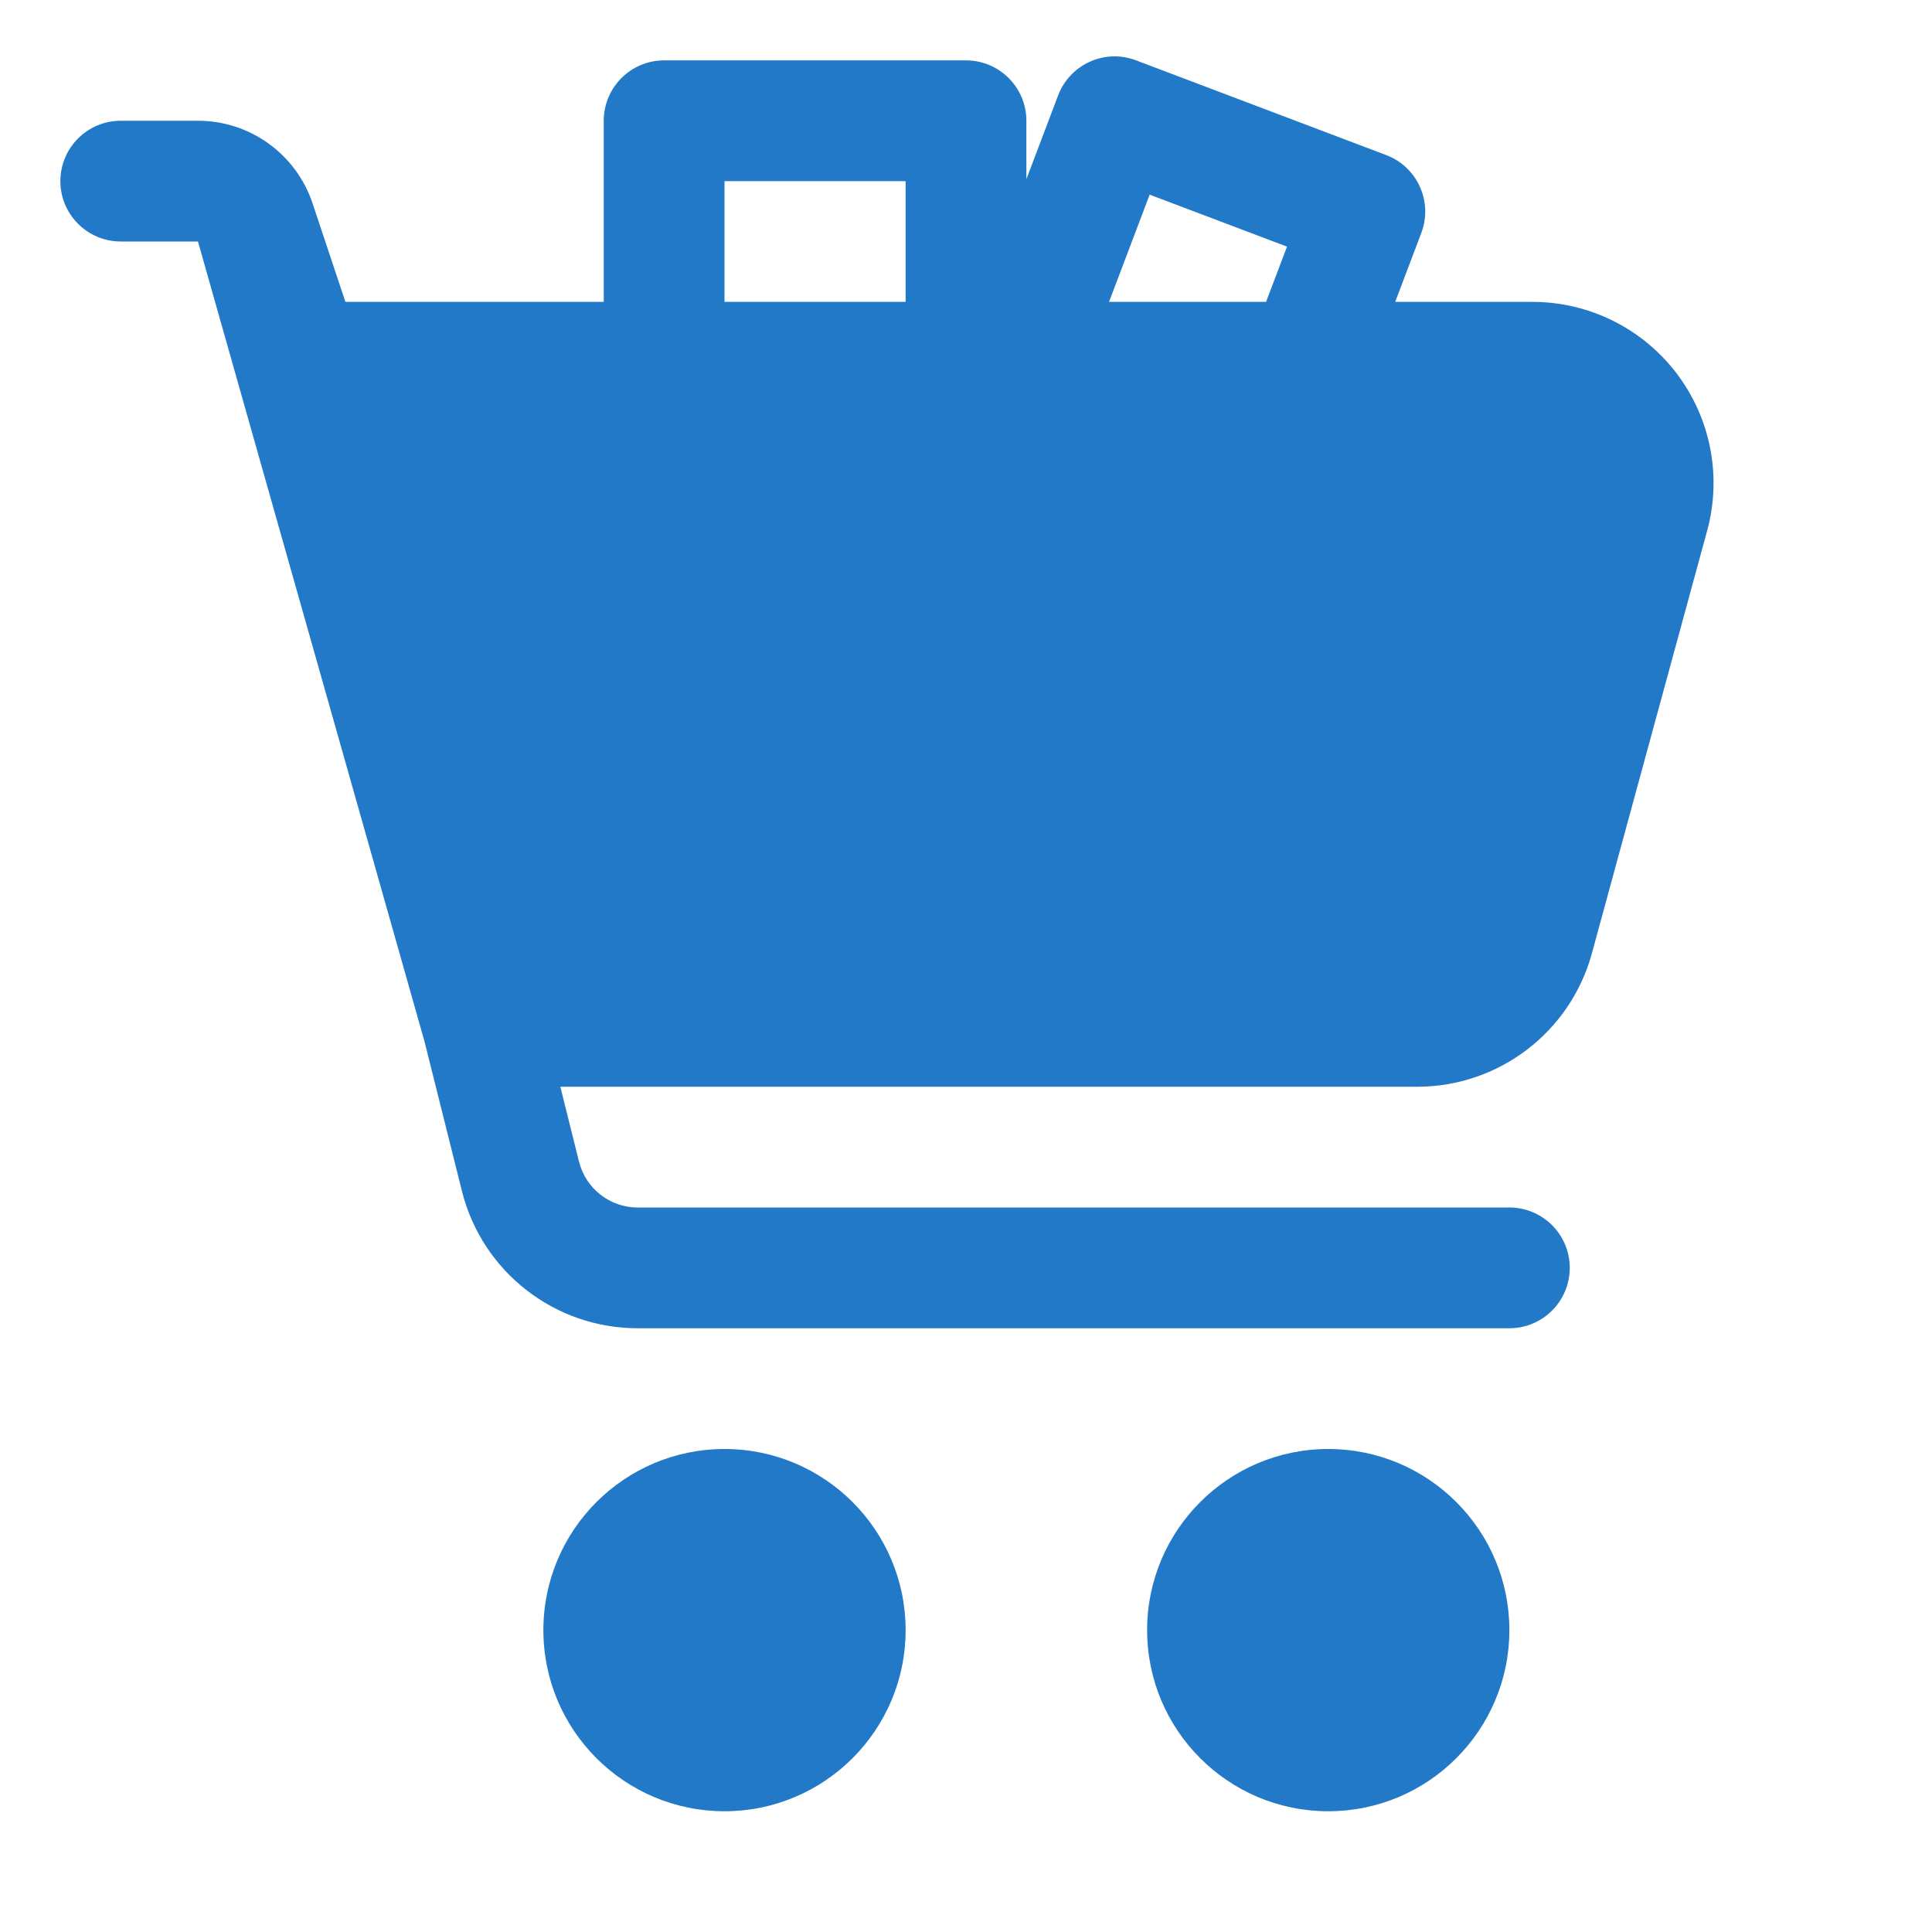 <svg width="32" height="32" viewBox="0 0 32 32" fill="none" xmlns="http://www.w3.org/2000/svg">
<path d="M12 29C13.104 29 14 28.105 14 27C14 25.895 13.104 25 12 25C10.895 25 10 25.895 10 27C10 28.105 10.895 29 12 29Z" fill="#2179c8"/>
<path d="M22 29C23.104 29 24 28.105 24 27C24 25.895 23.104 25 22 25C20.895 25 20 25.895 20 27C20 28.105 20.895 29 22 29Z" fill="#2179c8"/>
<path fill-rule="evenodd" clip-rule="evenodd" d="M27.311 8.526C27.476 7.925 27.349 7.281 26.971 6.786C26.593 6.291 26.006 6 25.383 6C19.352 6 5.001 6 5.001 6L8 17H23.473C24.375 17 25.166 16.396 25.402 15.526C25.89 13.737 26.721 10.692 27.311 8.526Z" fill="#2179c8"/>
<path fill-rule="evenodd" clip-rule="evenodd" d="M12 24C10.344 24 9 25.344 9 27C9 28.656 10.344 30 12 30C13.656 30 15 28.656 15 27C15 25.344 13.656 24 12 24ZM22 24C20.344 24 19 25.344 19 27C19 28.656 20.344 30 22 30C23.656 30 25 28.656 25 27C25 25.344 23.656 24 22 24ZM12 26C12.552 26 13 26.448 13 27C13 27.552 12.552 28 12 28C11.448 28 11 27.552 11 27C11 26.448 11.448 26 12 26ZM22 26C22.552 26 23 26.448 23 27C23 27.552 22.552 28 22 28C21.448 28 21 27.552 21 27C21 26.448 21.448 26 22 26ZM17 2.968L17.526 1.58C17.722 1.064 18.299 0.803 18.815 0.999L22.961 2.569C23.477 2.765 23.737 3.342 23.541 3.859L23.109 5H25.382C26.317 5 27.198 5.436 27.766 6.179C28.333 6.922 28.522 7.887 28.276 8.789L26.367 15.789C26.011 17.095 24.825 18 23.472 18H9.281L9.591 19.243C9.703 19.688 10.103 20 10.562 20H25C25.552 20 26 20.448 26 21C26 21.552 25.552 22 25 22H10.562C9.185 22 7.985 21.063 7.651 19.728L7.032 17.253L3.279 4H2C1.448 4 1 3.552 1 3C1 2.448 1.448 2 2 2C2 2 2.706 2 3.279 2C4.14 2 4.904 2.551 5.177 3.368L5.721 5H10V2C10 1.448 10.448 1 11 1H16C16.552 1 17 1.448 17 2V2.968ZM26.346 8.263L24.437 15.263C24.319 15.698 23.923 16 23.472 16H8.764L6.309 7H25.381C25.693 7 25.987 7.145 26.176 7.393C26.365 7.641 26.428 7.962 26.346 8.263ZM15 5H12V3H15V5ZM18.369 5L19.042 3.224L21.317 4.085L20.97 5H18.369Z" fill="#2179c8"/>
</svg>
